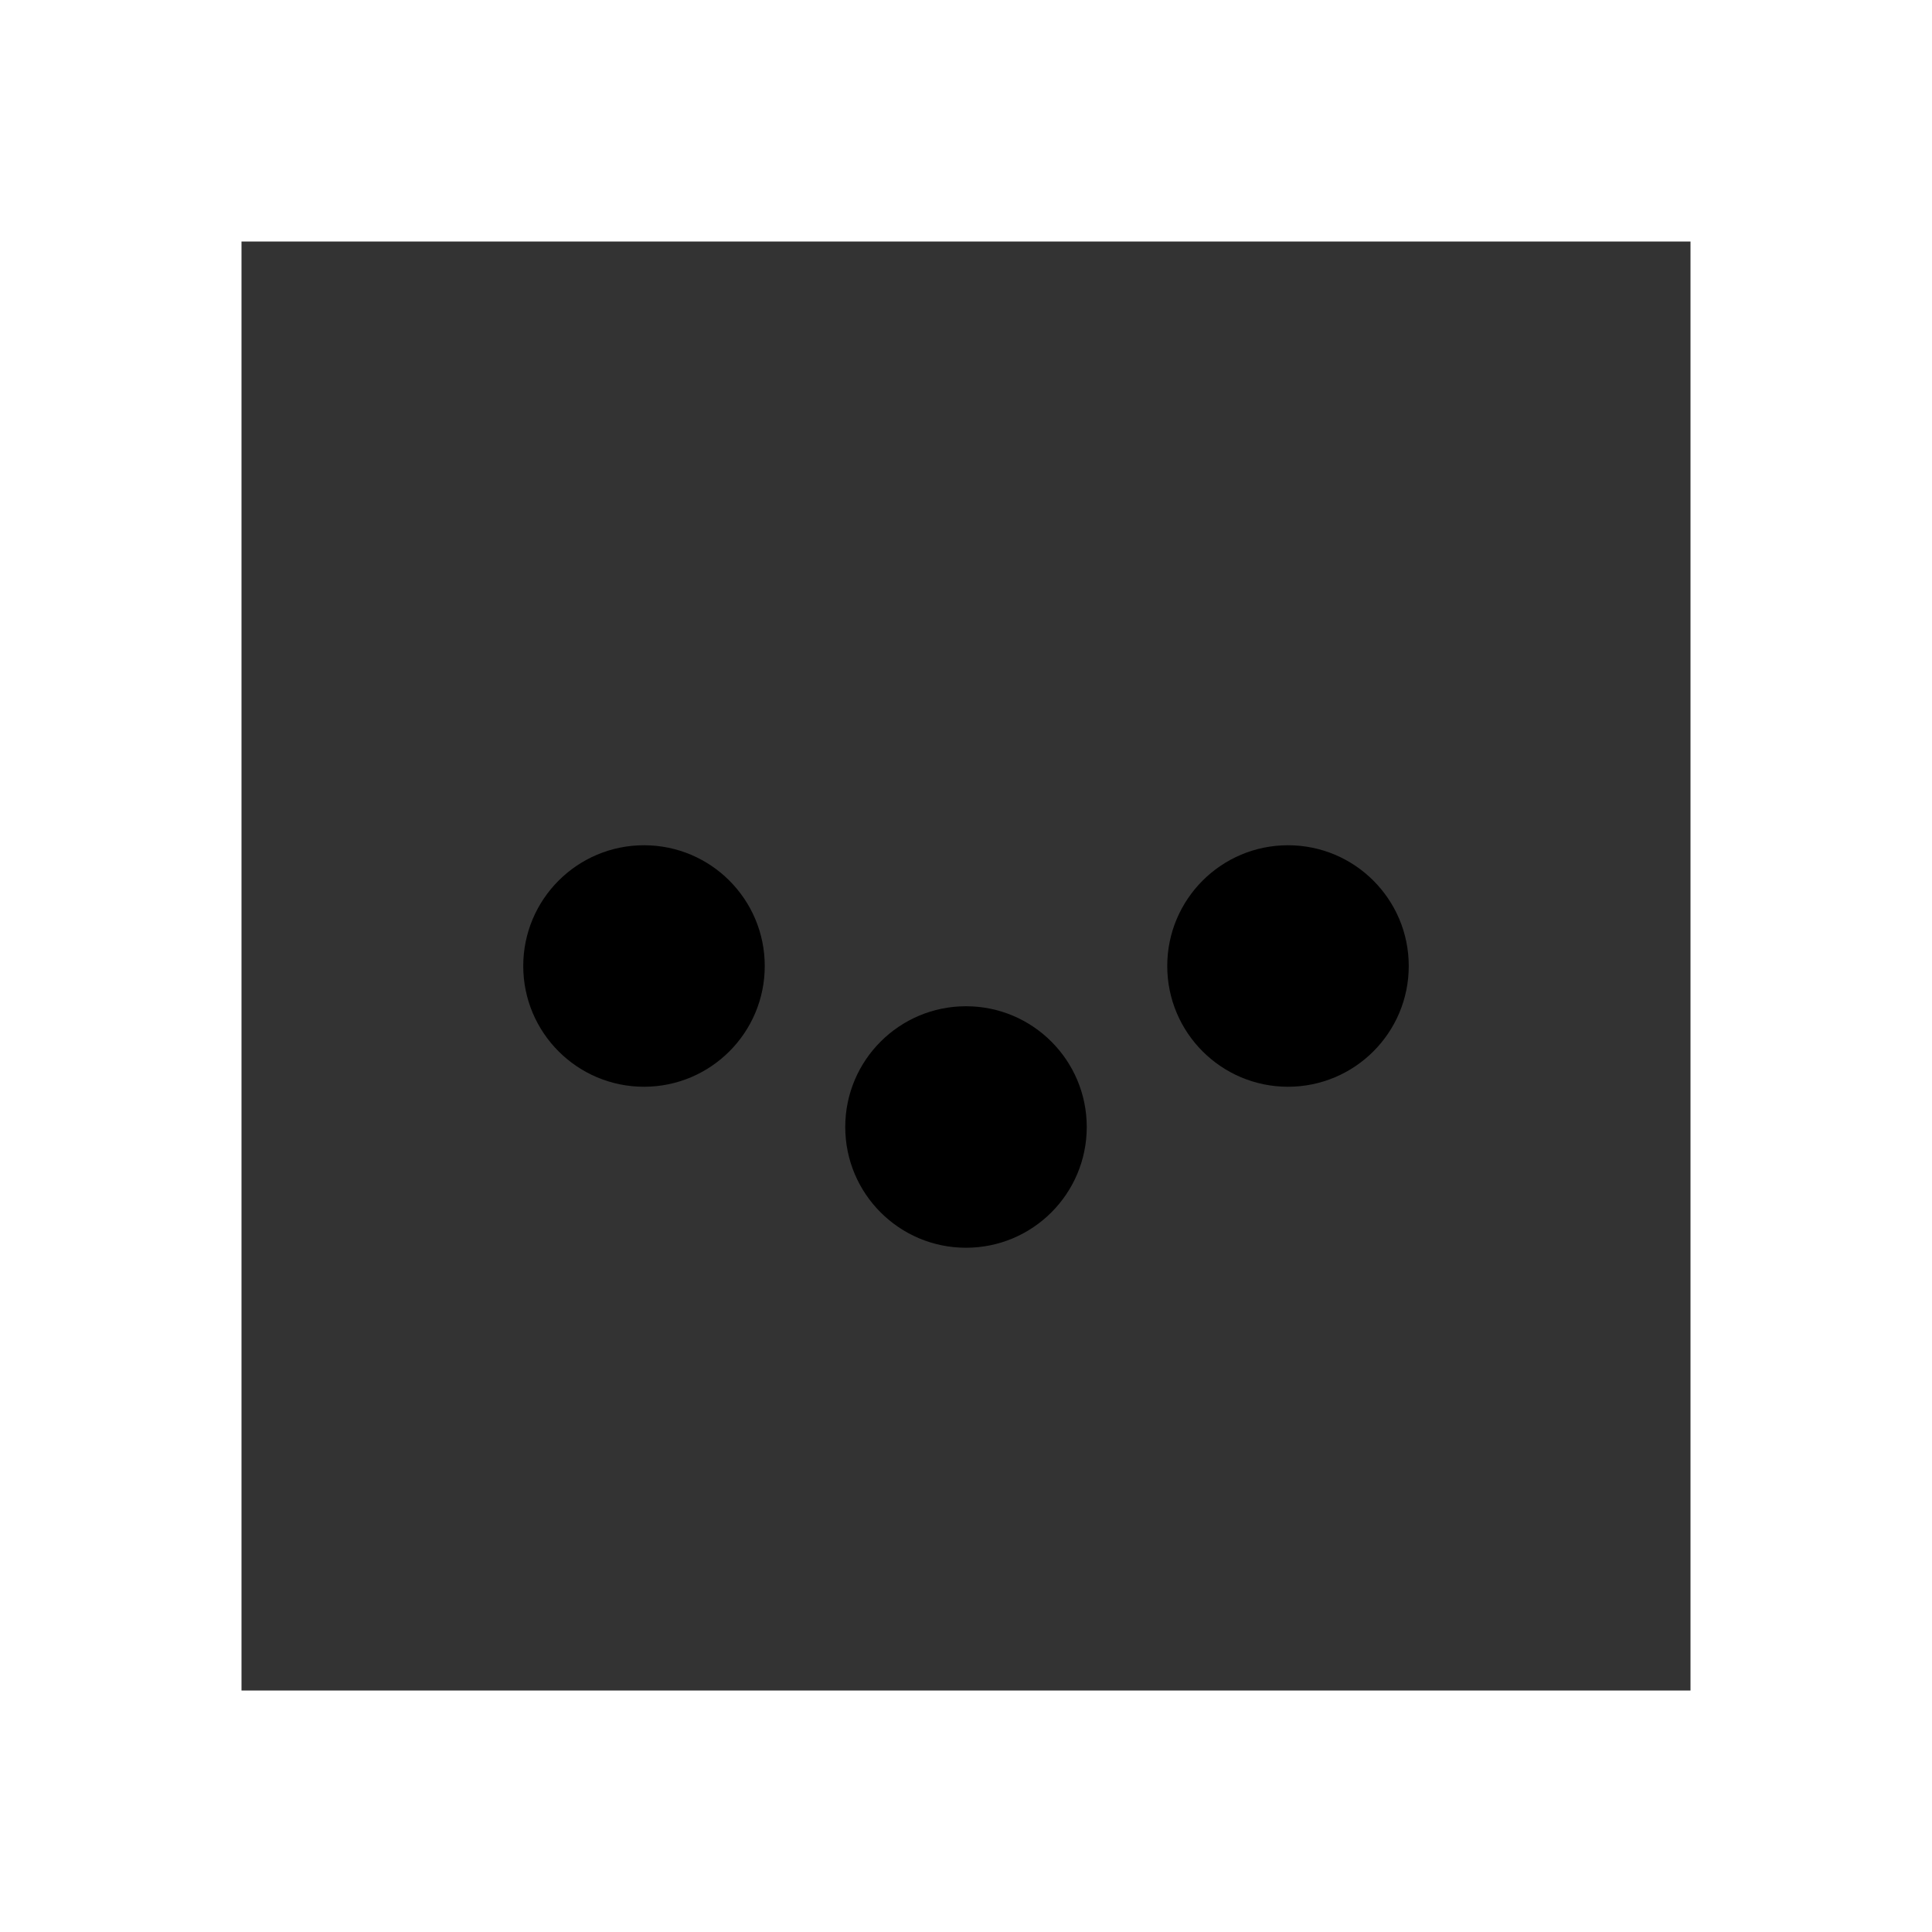 <?xml version="1.0" encoding="UTF-8"?>
<svg xmlns="http://www.w3.org/2000/svg" viewBox="0 0 24 24" class="w-6 h-6">
  <style>
    @keyframes highlight {
      0% { transform: scale(1); opacity: 0.8; }
      50% { transform: scale(1.1); opacity: 1; }
      100% { transform: scale(1); opacity: 0.8; }
    }
    .region {
      fill: currentColor;
      transform-origin: center;
      opacity: 0.8;
      transition: all 0.3s ease;
    }
    .marker {
      fill: currentColor;
      transform-origin: center;
    }
    svg:hover .region {
      opacity: 1;
    }
    svg:hover .marker {
      animation: highlight 1.5s infinite;
    }
    svg:hover {
      transform: scale(1.1);
      transition: transform 0.3s ease;
    }
  </style>
  <path class="region" d="M3 3h18v18H3z M7 7l5-2 5 2v4l-5 2-5-2z"/>
  <circle class="marker" cx="8" cy="12" r="1.5"/>
  <circle class="marker" cx="12" cy="14" r="1.5"/>
  <circle class="marker" cx="16" cy="12" r="1.5"/>
</svg>
